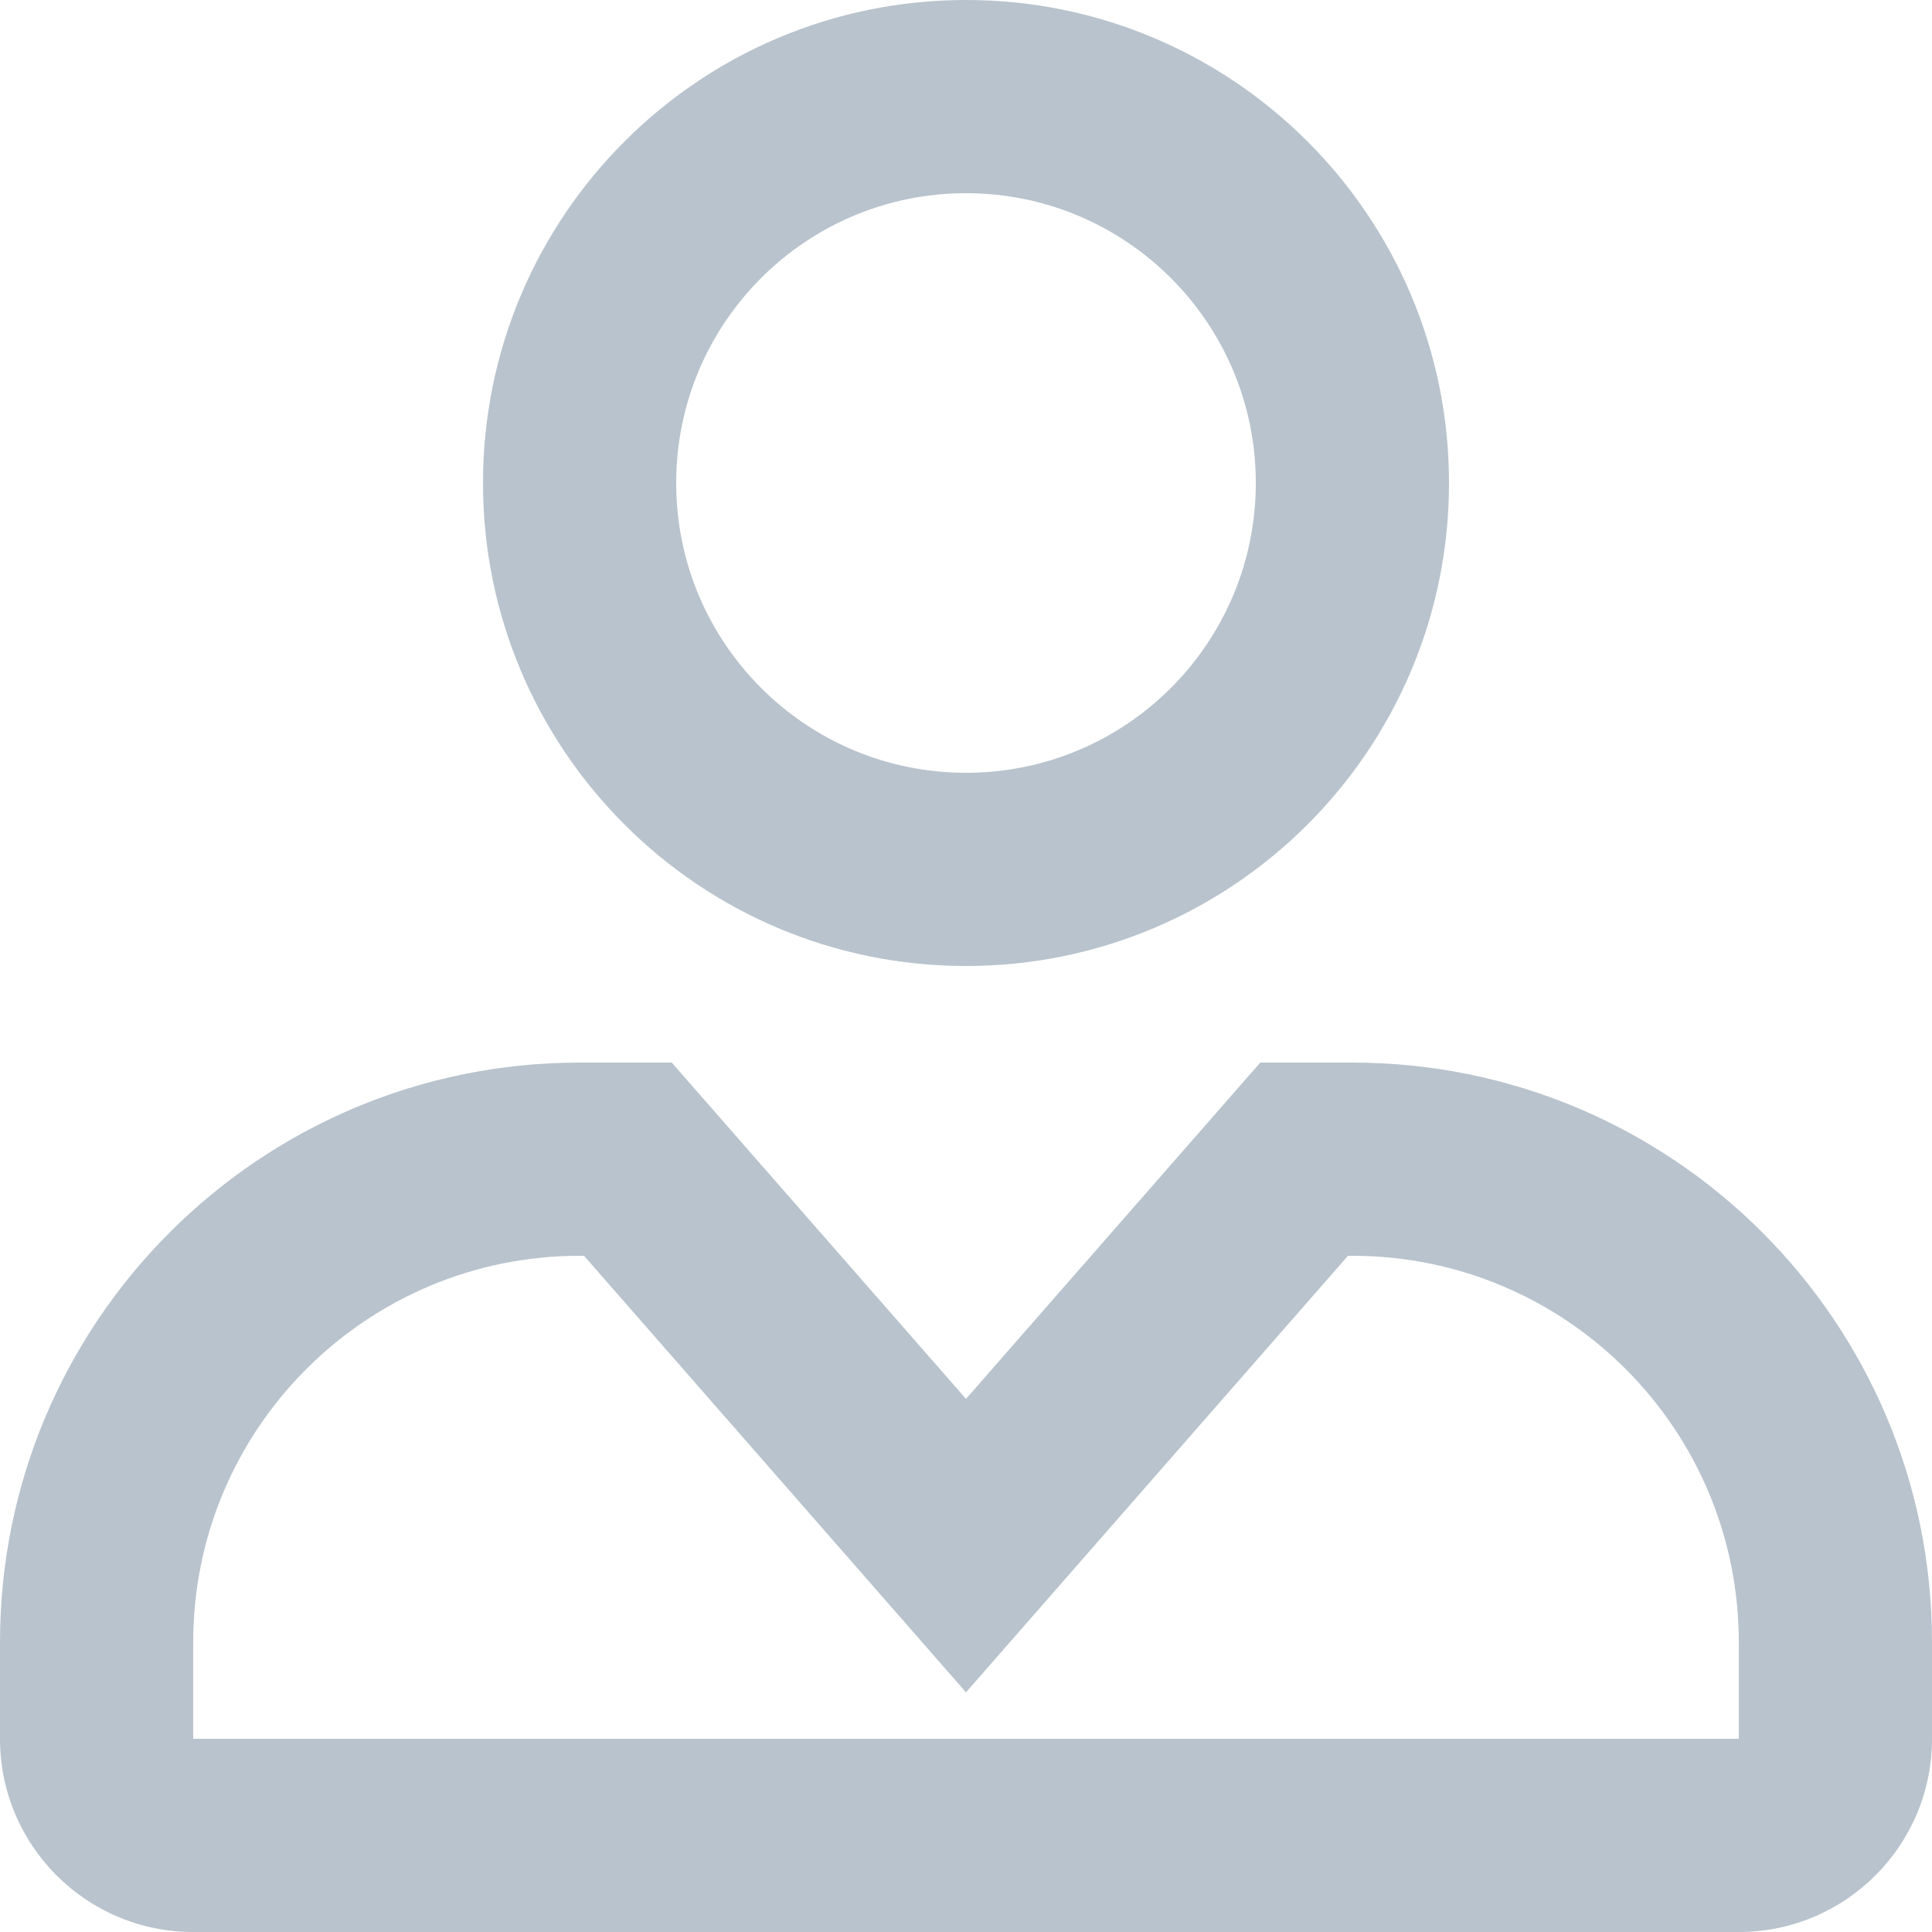 <svg width="20" height="20" viewBox="0 0 20 20" fill="none" xmlns="http://www.w3.org/2000/svg">
<path fill-rule="evenodd" clip-rule="evenodd" d="M10 10C12.761 10 15 7.761 15 5C15 2.239 12.761 0 10 0C7.239 0 5 2.239 5 5C5 7.761 7.239 10 10 10ZM10 8C11.657 8 13 6.657 13 5C13 3.343 11.657 2 10 2C8.343 2 7 3.343 7 5C7 6.657 8.343 8 10 8Z" fill="#B9C3CD"/>
<path fill-rule="evenodd" clip-rule="evenodd" d="M6 11C2.686 11 0 13.686 0 17V18C0 19.105 0.895 20 2 20H18C19.105 20 20 19.105 20 18V17C20 13.686 17.314 11 14 11H13.046L10 14.481L6.954 11H6ZM2 17C2 14.791 3.791 13 6 13H6.046L10 17.519L13.954 13H14C16.209 13 18 14.791 18 17V18H2V17Z" fill="#B9C3CD"/>
</svg>
